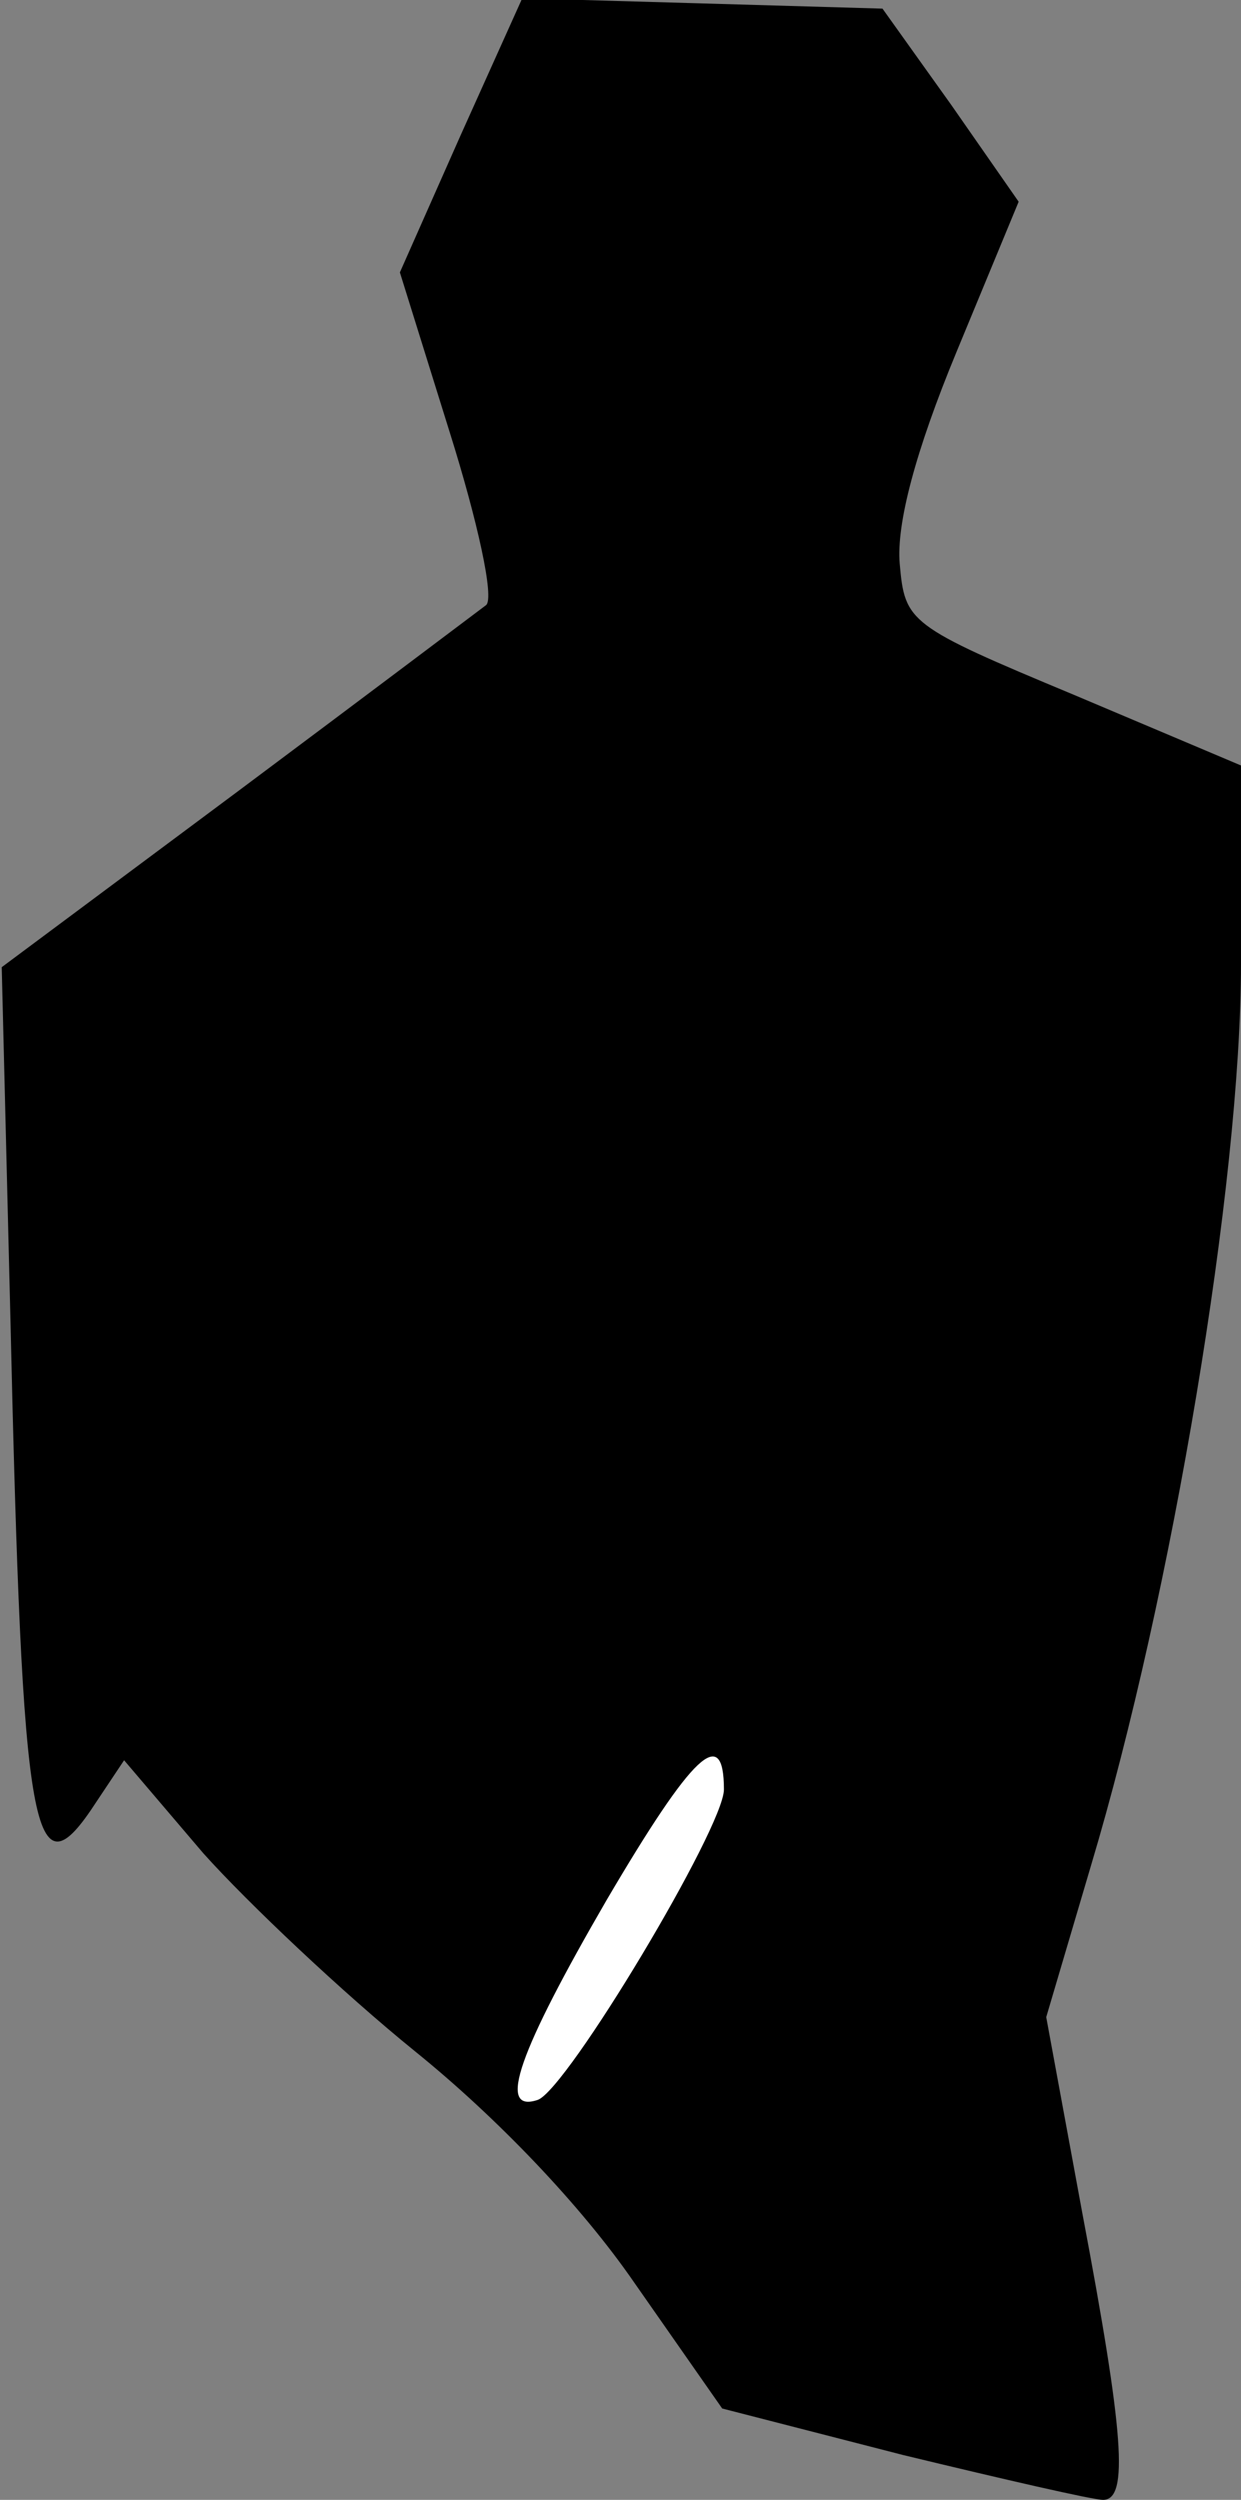 <?xml version="1.0" standalone="no"?>
<!DOCTYPE svg PUBLIC "-//W3C//DTD SVG 20010904//EN"
 "http://www.w3.org/TR/2001/REC-SVG-20010904/DTD/svg10.dtd">
<svg version="1.0" xmlns="http://www.w3.org/2000/svg"
 width="72pt" height="145pt" viewBox="0 0 72 145"
 preserveAspectRatio="xMidYMid meet">
<rect x="0" y="0" width="72" height="145" fill="#808080" stroke="none"/>
<g transform="translate(0,145) scale(0.1,-0.1)"
fill="#000000" stroke="none">
<path fill="#000000" stroke="none" d="M267 1371 l-35 -79 29 -93 c16 -51 26
-96 21 -100 -4 -3 -69 -52 -144 -108 l-137 -102 5 -202 c7 -307 13 -339 50
-282 l16 24 46 -54 c26 -29 81 -81 123 -115 47 -38 96 -89 127 -134 l51 -73
105 -27 c58 -14 110 -26 116 -26 15 0 12 39 -12 166 l-21 114 26 88 c47 157
87 396 87 523 l0 115 -97 41 c-96 40 -98 42 -101 76 -2 23 9 65 33 123 l36 87
-39 56 -40 56 -104 3 -105 3 -36 -80z"/>
<path fill="#ffffff" stroke="none" d="M420 412 c0 -22 -91 -174 -108 -180
-24 -8 -11 28 40 116 50 85 68 102 68 64z"/>
</g>
</svg>
